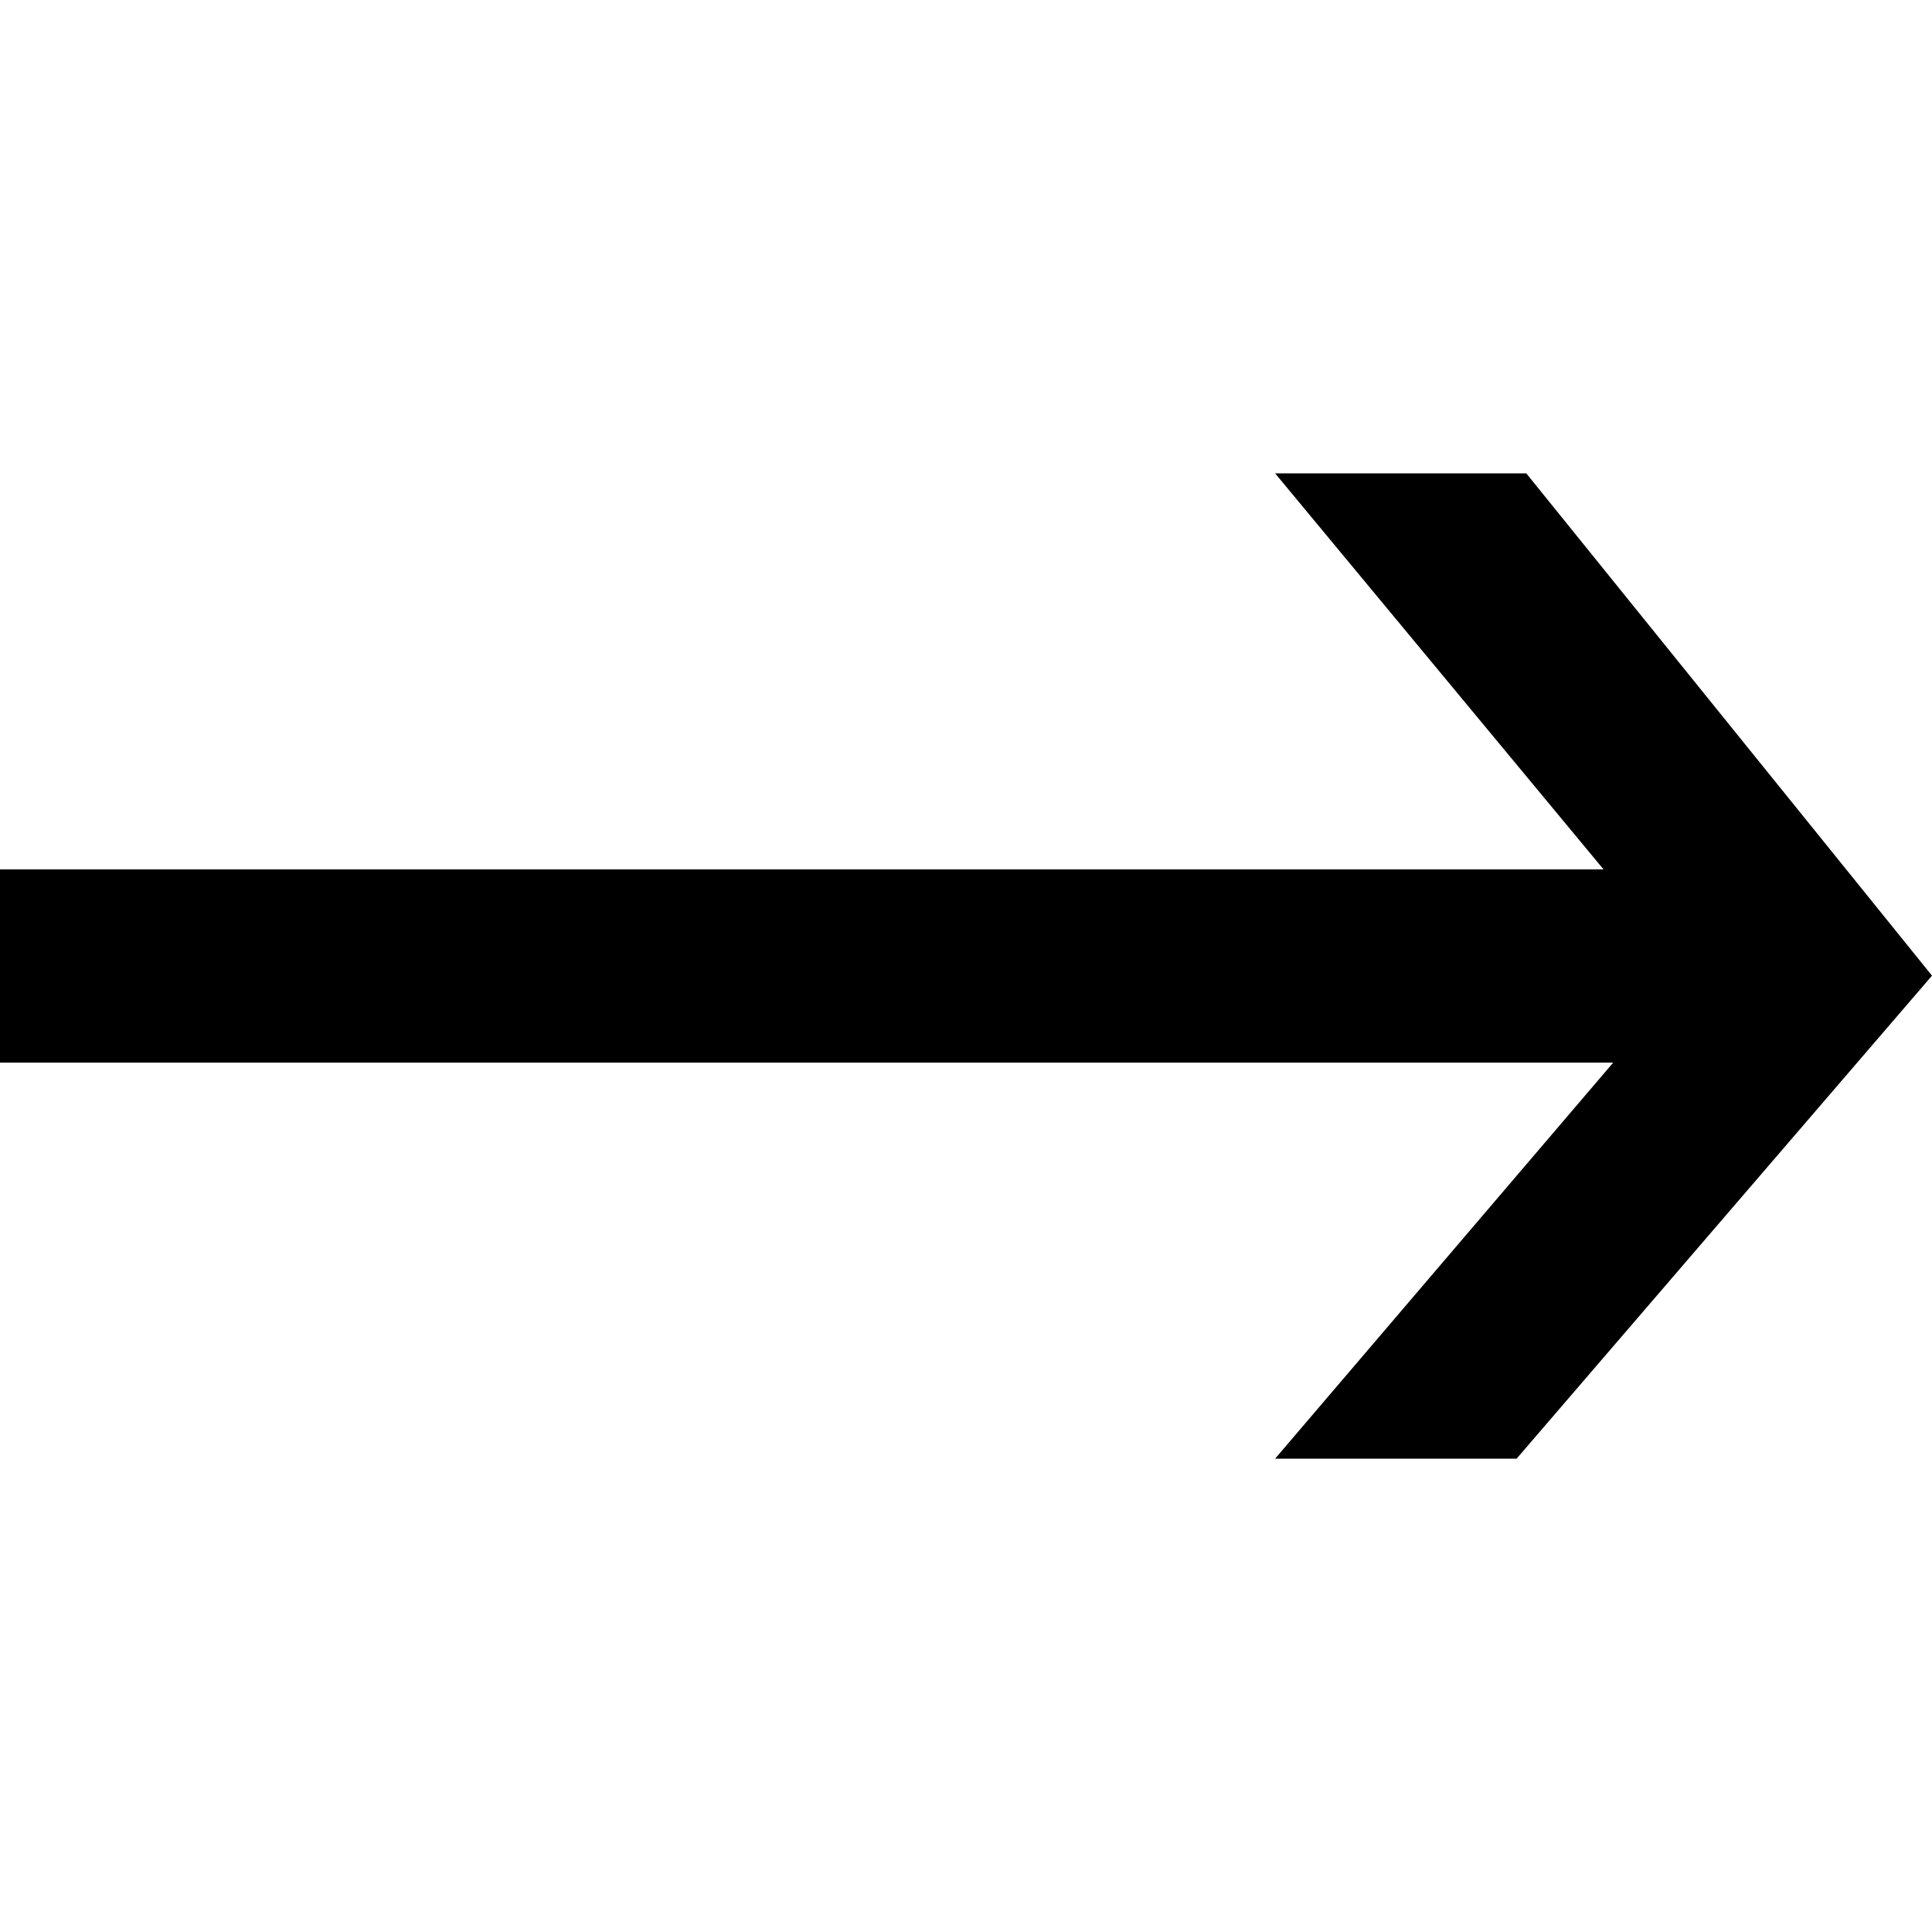 <?xml version="1.0" standalone="no"?><!DOCTYPE svg PUBLIC "-//W3C//DTD SVG 1.1//EN" "http://www.w3.org/Graphics/SVG/1.1/DTD/svg11.dtd"><svg t="1574304820084" class="icon" viewBox="0 0 1024 1024" version="1.1" xmlns="http://www.w3.org/2000/svg" p-id="17191" xmlns:xlink="http://www.w3.org/1999/xlink" width="25" height="25"><defs><style type="text/css"></style></defs><path d="M808.96 250.88h-133.12L849.92 460.8H0v102.4h855.04l-179.2 209.92h128l220.16-256z" p-id="17192"></path></svg>